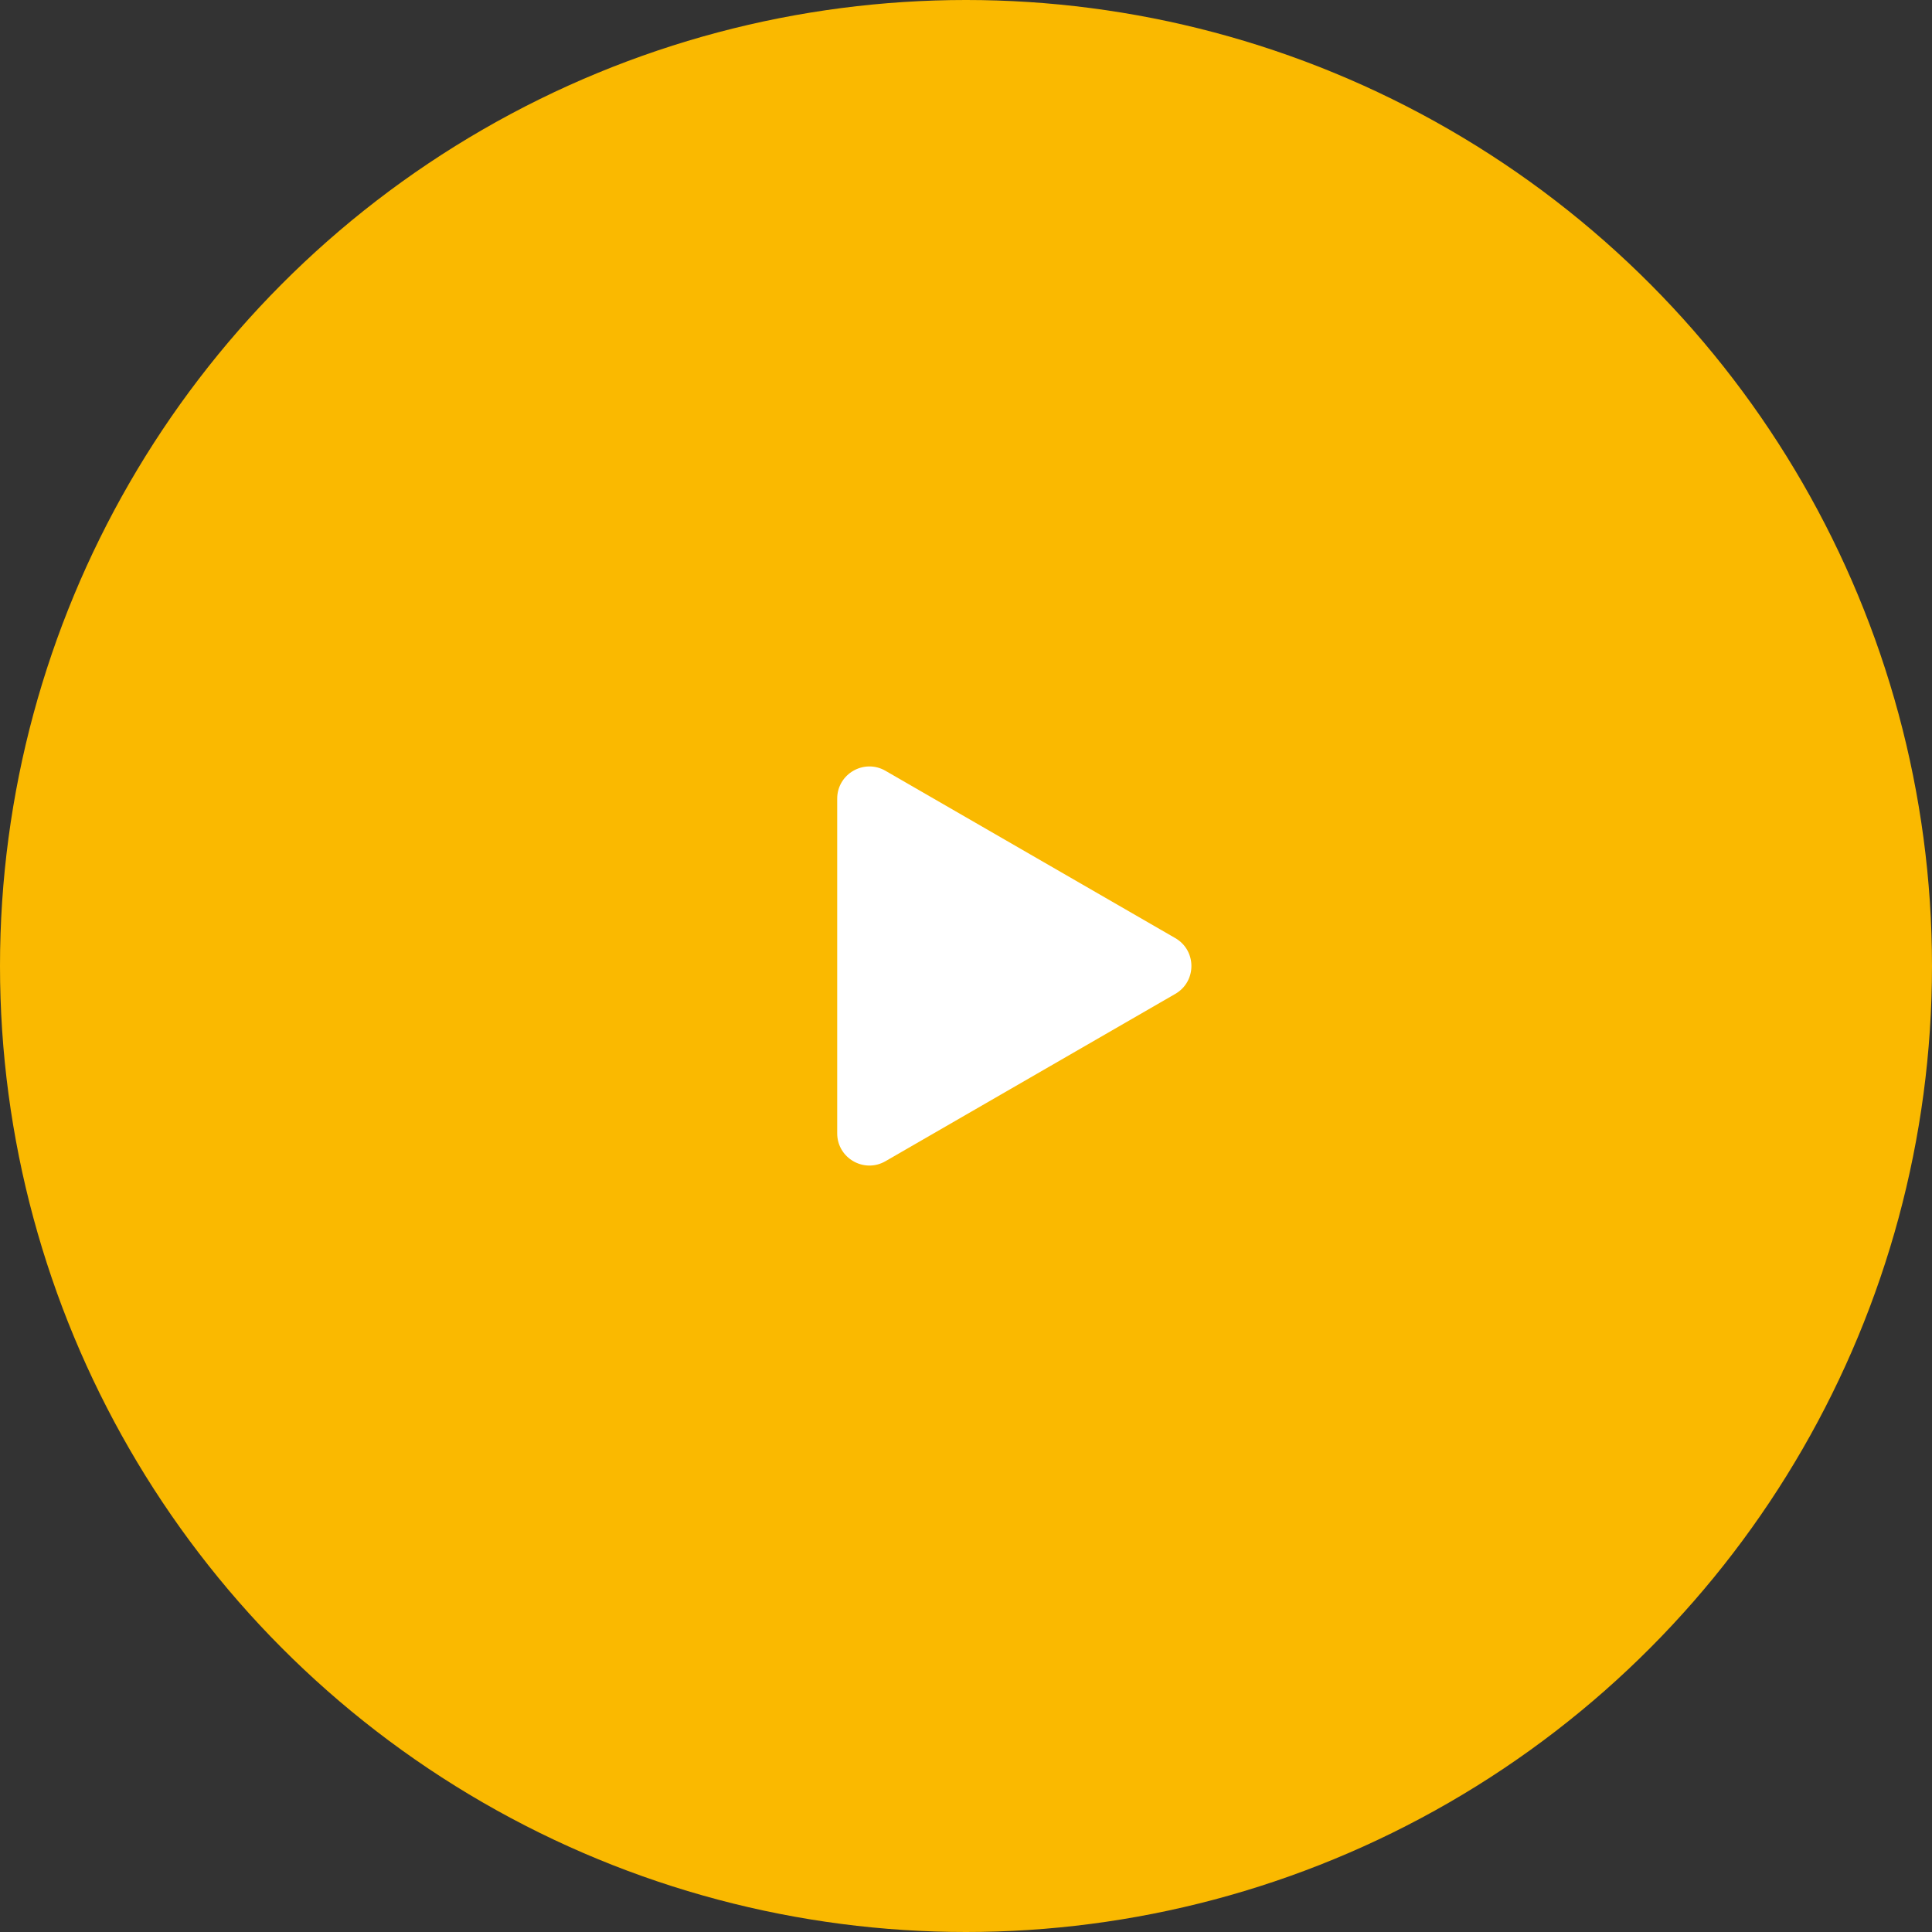 <svg width="60" height="60" viewBox="0 0 60 60" fill="none" xmlns="http://www.w3.org/2000/svg">
<rect x="0" y="0" width="60" height="60" fill="#333333" stroke="none"/>
<circle cx="30" cy="30" r="30" fill="#FAB900"/>
<path d="M36.5 29.134C37.167 29.519 37.167 30.481 36.5 30.866L27.5 36.062C26.833 36.447 26 35.966 26 35.196L26 24.804C26 24.034 26.833 23.553 27.5 23.938L36.5 29.134Z" fill="white"/>
</svg>
